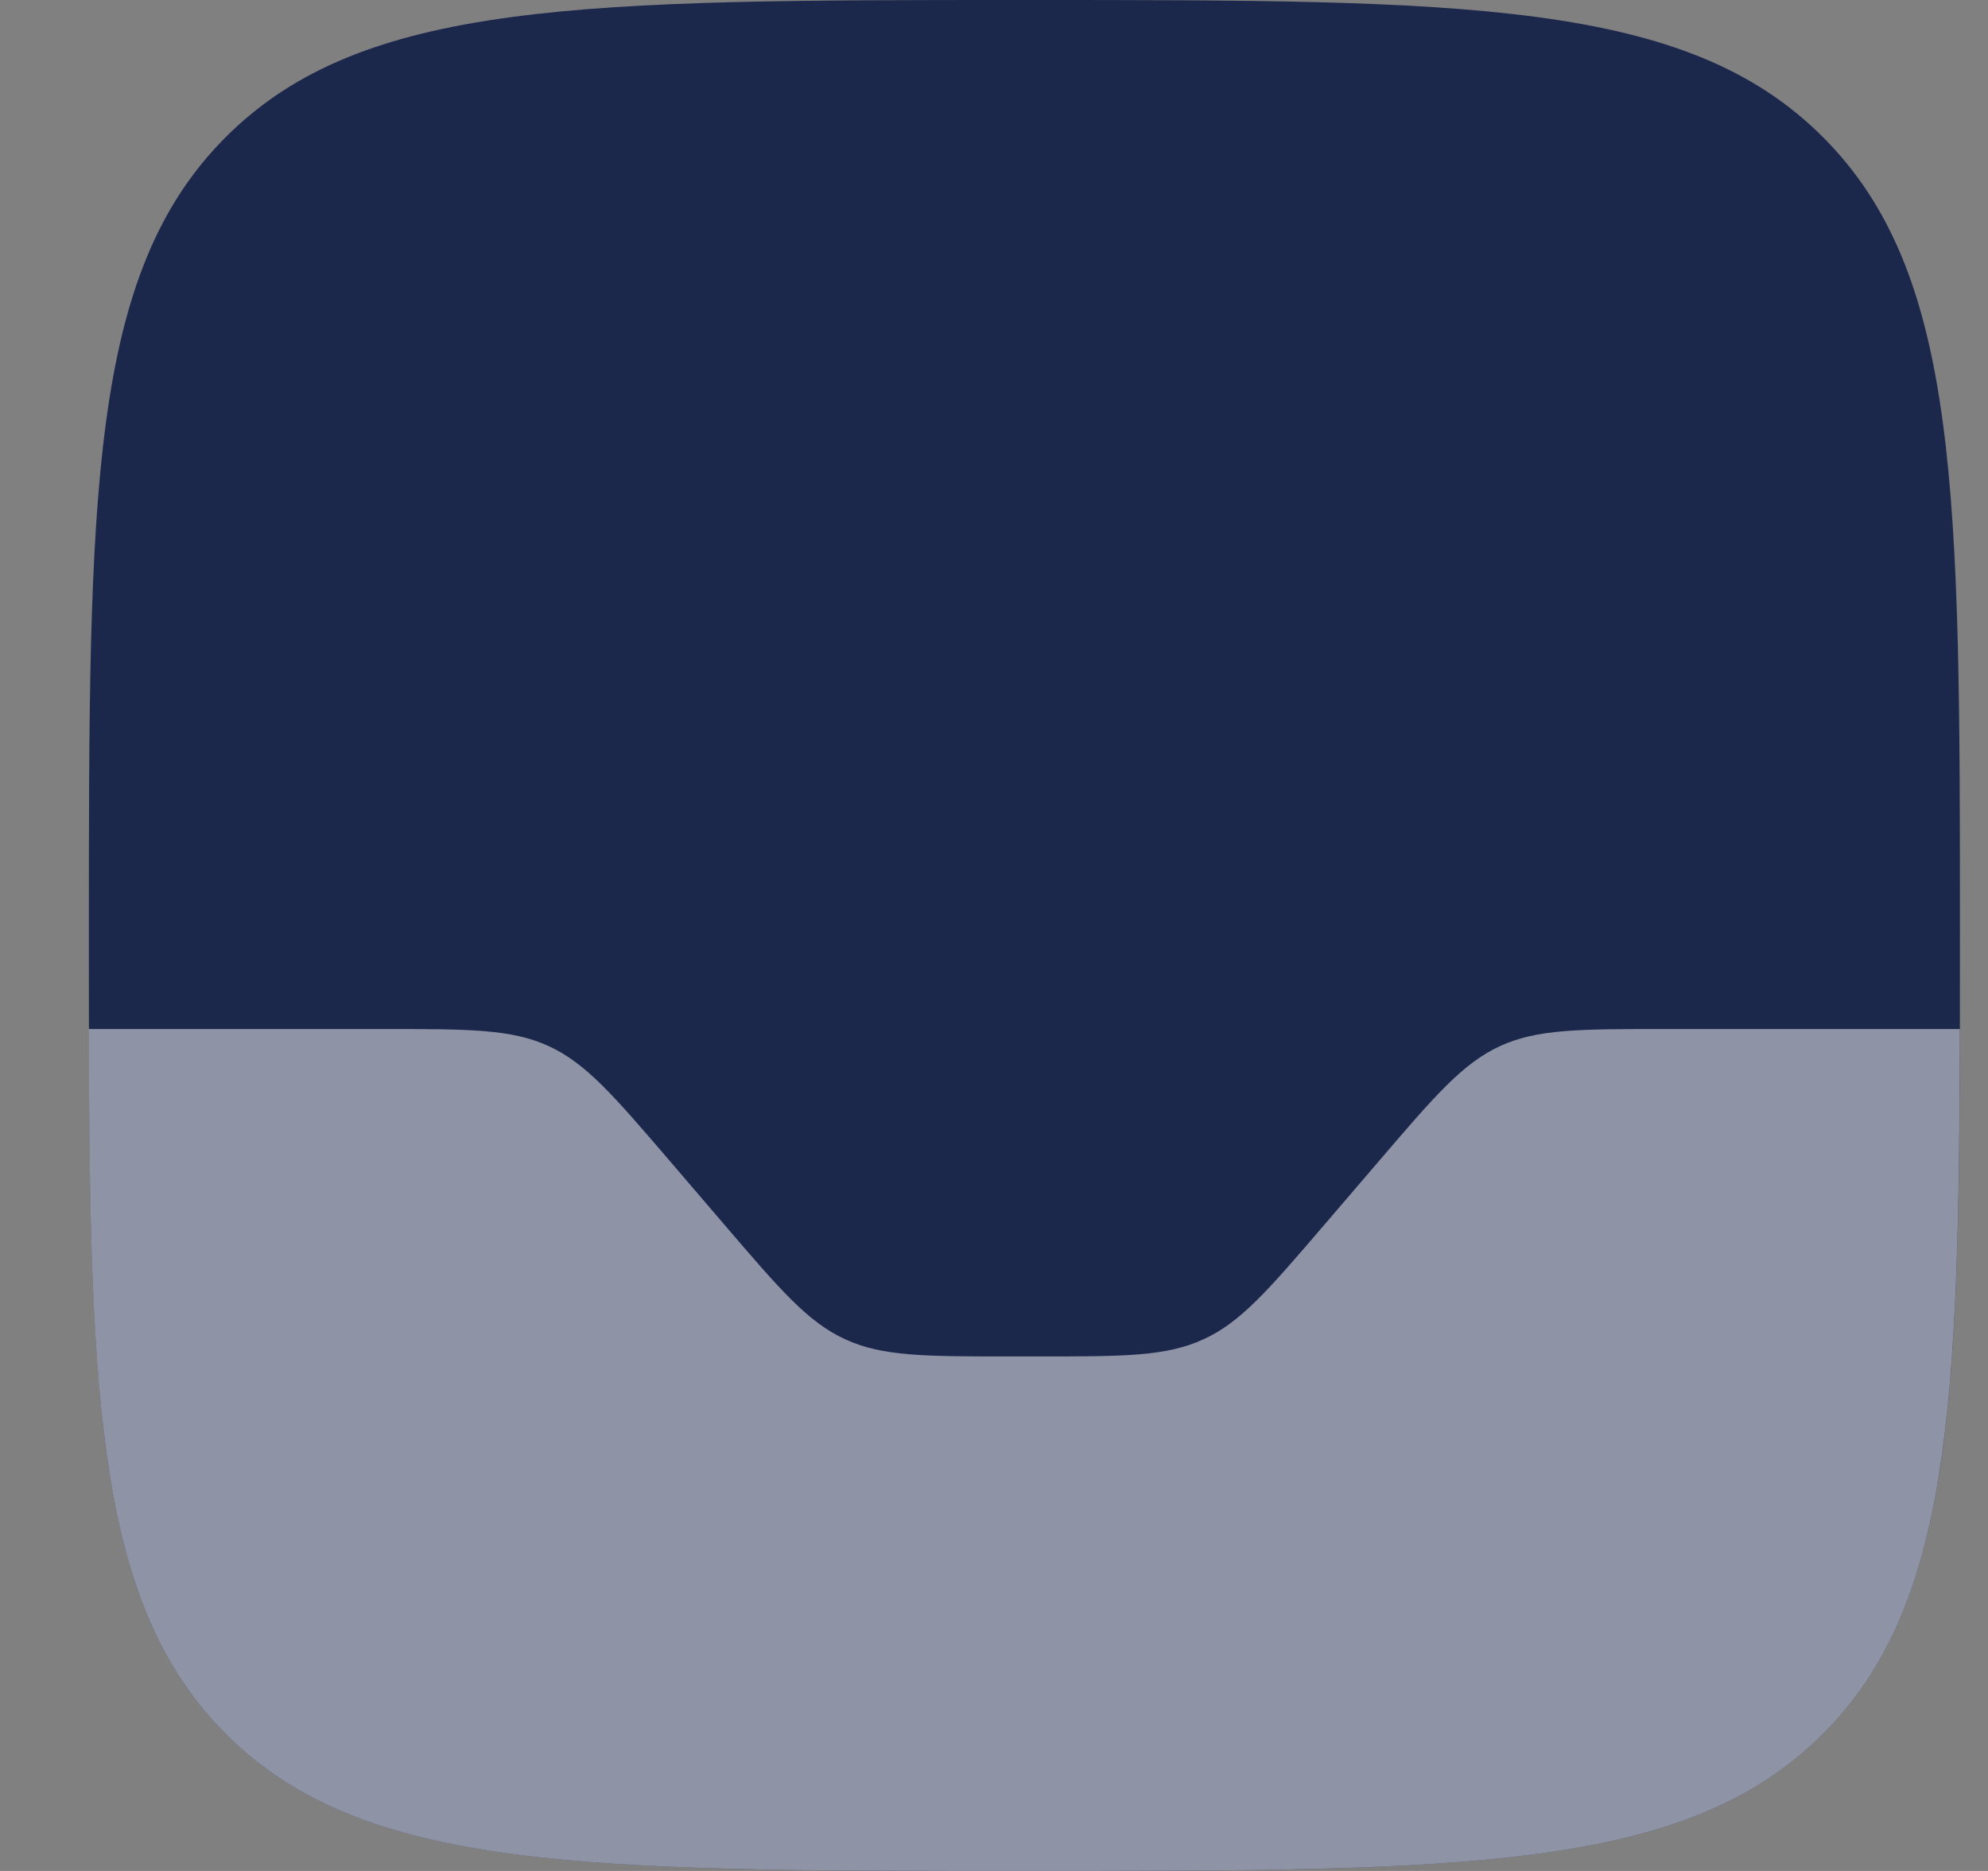 <svg width="17" height="16" viewBox="0 0 17 16" fill="none" xmlns="http://www.w3.org/2000/svg">
<rect x="0" y="0" width="17" height="16" fill="#808080" stroke="none"/>
<path d="M0.76 8C0.76 4.229 0.76 2.343 1.931 1.172C3.103 0 4.989 0 8.76 0C12.531 0 14.417 0 15.588 1.172C16.76 2.343 16.76 4.229 16.76 8C16.76 11.771 16.76 13.657 15.588 14.828C14.417 16 12.531 16 8.76 16C4.989 16 3.103 16 1.931 14.828C0.76 13.657 0.76 11.771 0.76 8Z" fill="#1C274C"/>
<path opacity="0.5" d="M1.931 14.828C3.103 16 4.989 16 8.76 16C12.531 16 14.417 16 15.588 14.828C16.674 13.743 16.753 12.044 16.759 8.8H14.232C13.507 8.8 13.145 8.8 12.827 8.946C12.509 9.093 12.273 9.367 11.802 9.917L11.802 9.917L11.318 10.482L11.318 10.482C10.846 11.032 10.611 11.307 10.292 11.453C9.974 11.6 9.612 11.6 8.888 11.6H8.632C7.907 11.6 7.545 11.6 7.227 11.453C6.909 11.307 6.673 11.032 6.202 10.482L5.718 9.917C5.246 9.367 5.011 9.093 4.692 8.946C4.374 8.8 4.012 8.8 3.288 8.8H0.76C0.766 12.044 0.846 13.743 1.931 14.828Z" fill="white"/>
</svg>
